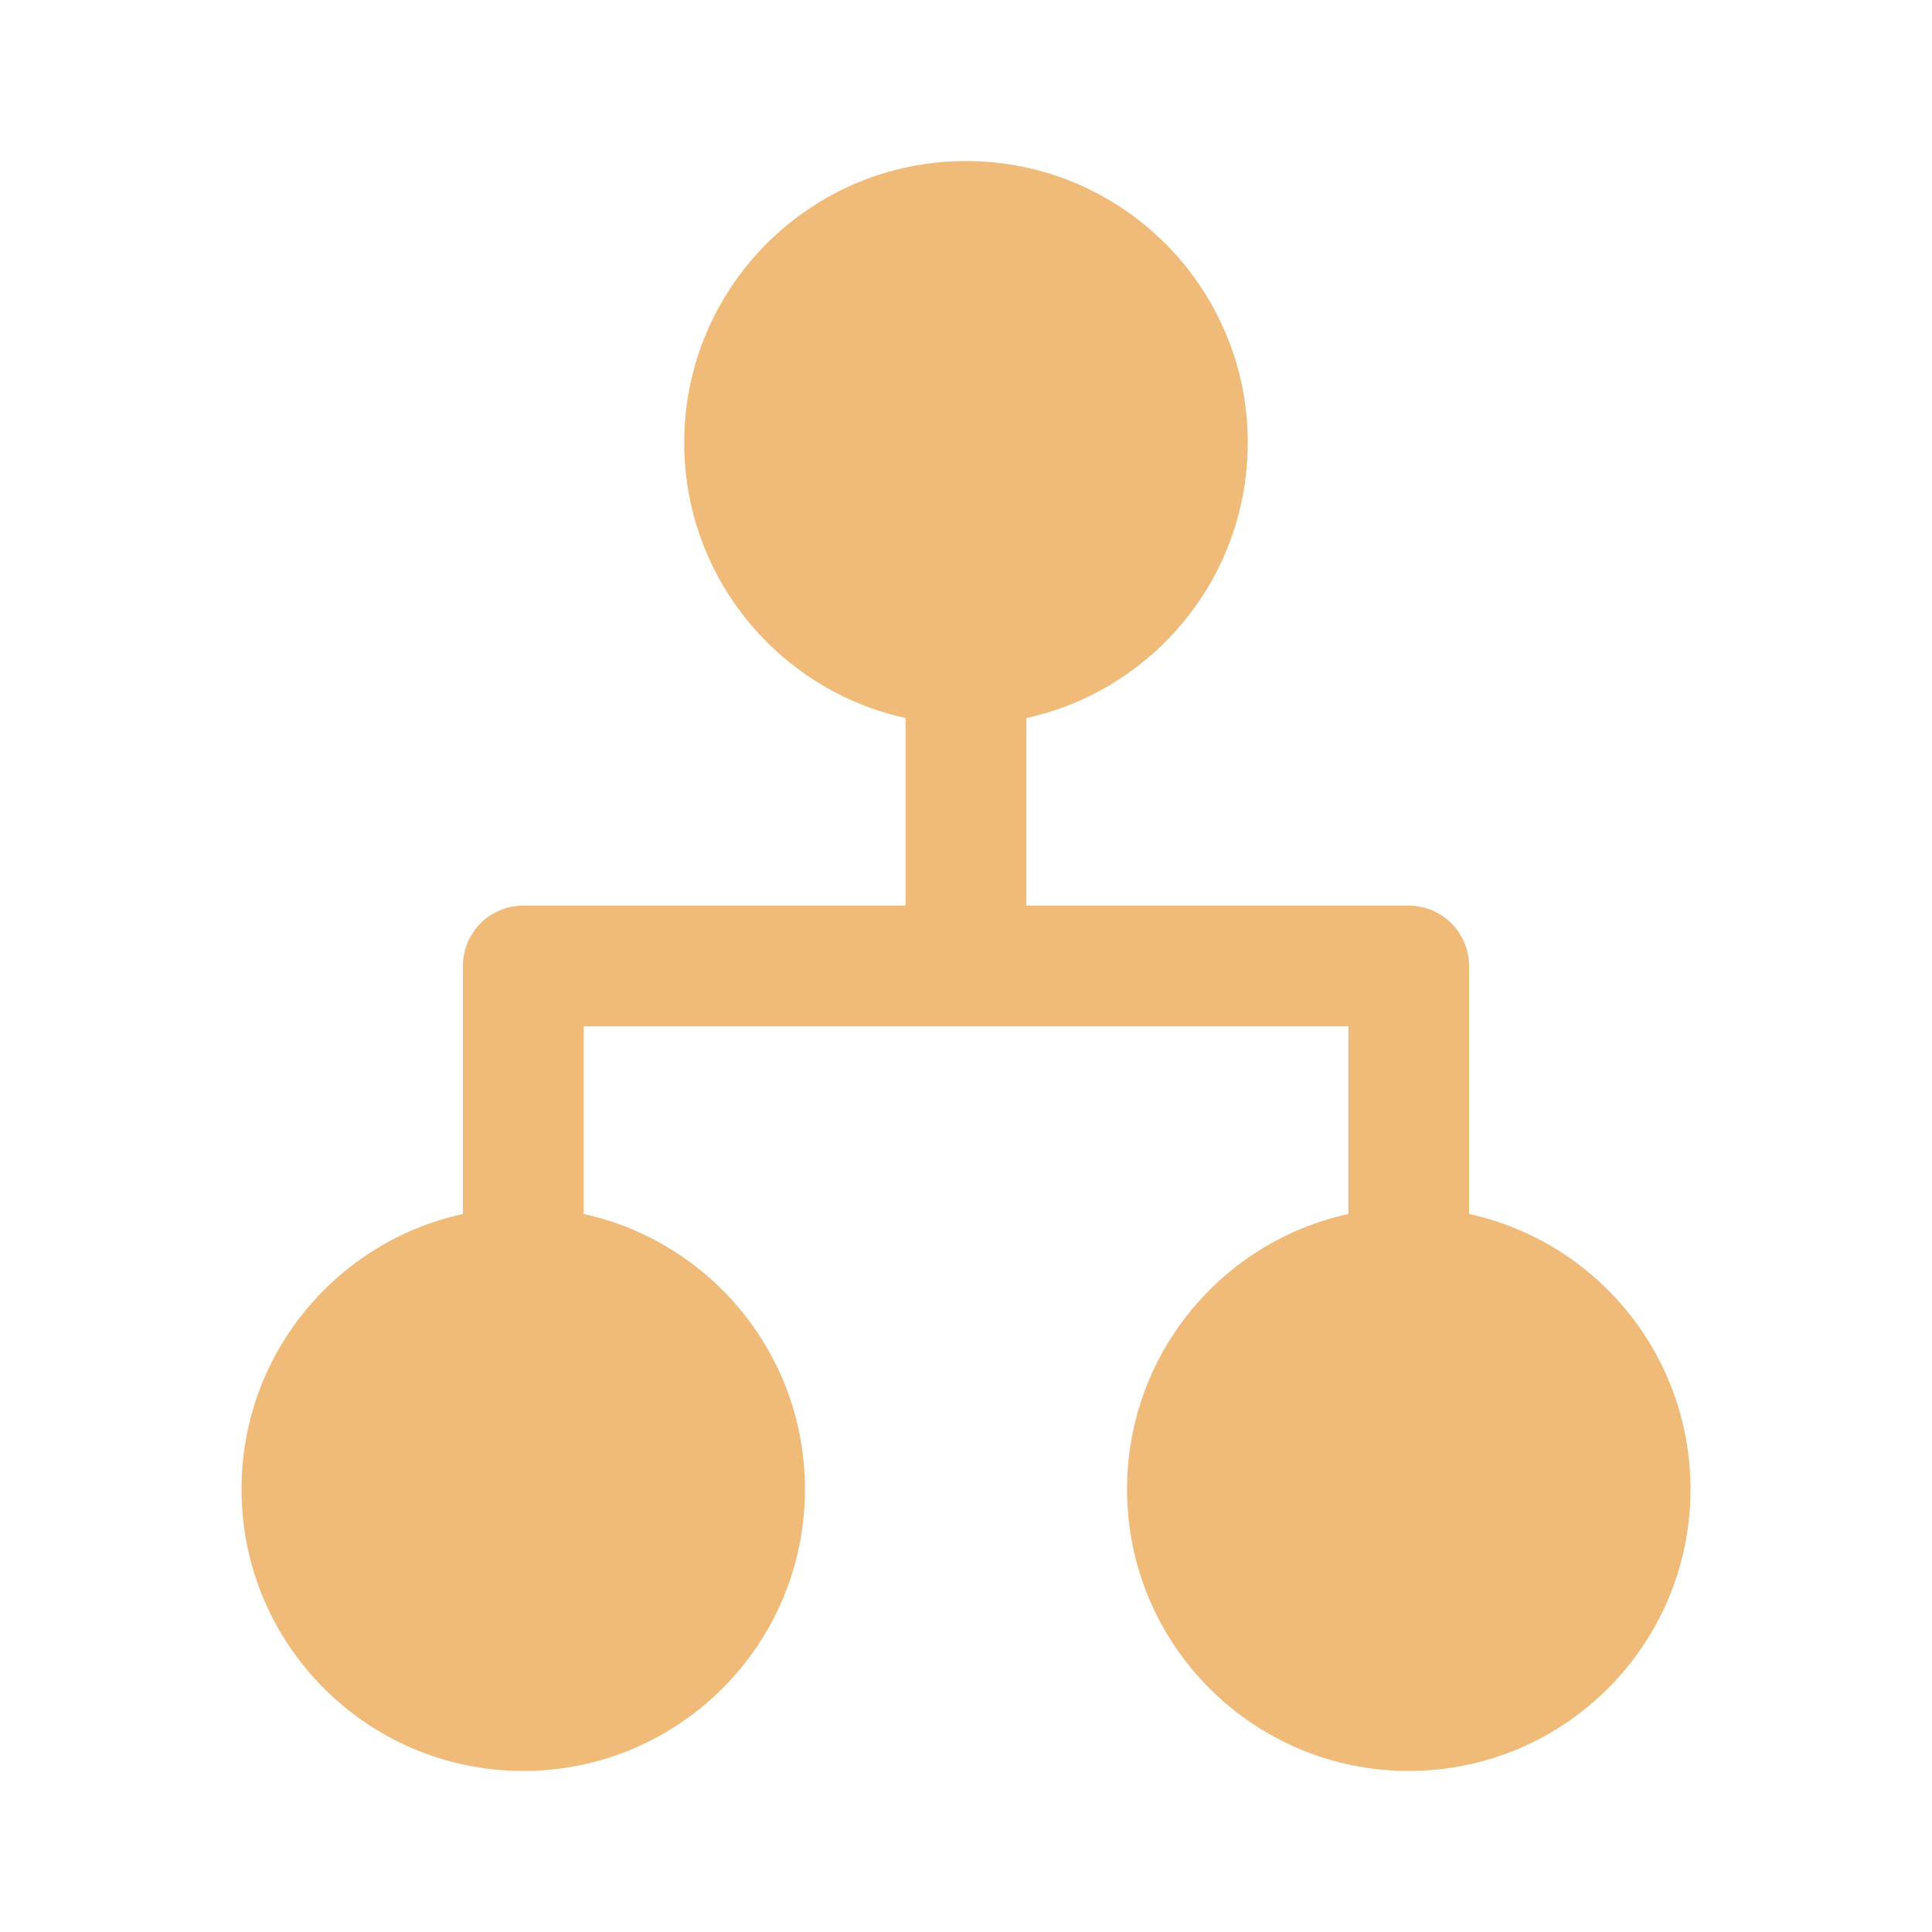 <svg width="20" height="20" viewBox="0 0 20 20" fill="none" xmlns="http://www.w3.org/2000/svg">
  <path
    d="M5.417 18.333C3.806 18.333 2.5 17.027 2.5 15.417C2.5 14.02 3.481 12.853 4.792 12.567V10C4.792 9.655 5.071 9.375 5.417 9.375H9.375V7.433C8.065 7.147 7.083 5.98 7.083 4.583C7.083 2.972 8.389 1.667 10 1.667C11.611 1.667 12.917 2.972 12.917 4.583C12.917 5.98 11.935 7.147 10.625 7.433V9.375H14.583C14.928 9.375 15.208 9.655 15.208 10V12.567C16.519 12.853 17.5 14.02 17.5 15.417C17.5 17.027 16.194 18.333 14.583 18.333C12.973 18.333 11.667 17.027 11.667 15.417C11.667 14.02 12.648 12.853 13.958 12.567V10.625H6.042V12.567C7.352 12.853 8.333 14.02 8.333 15.417C8.333 17.027 7.027 18.333 5.417 18.333Z"
    fill="#F0BB78" />
</svg>